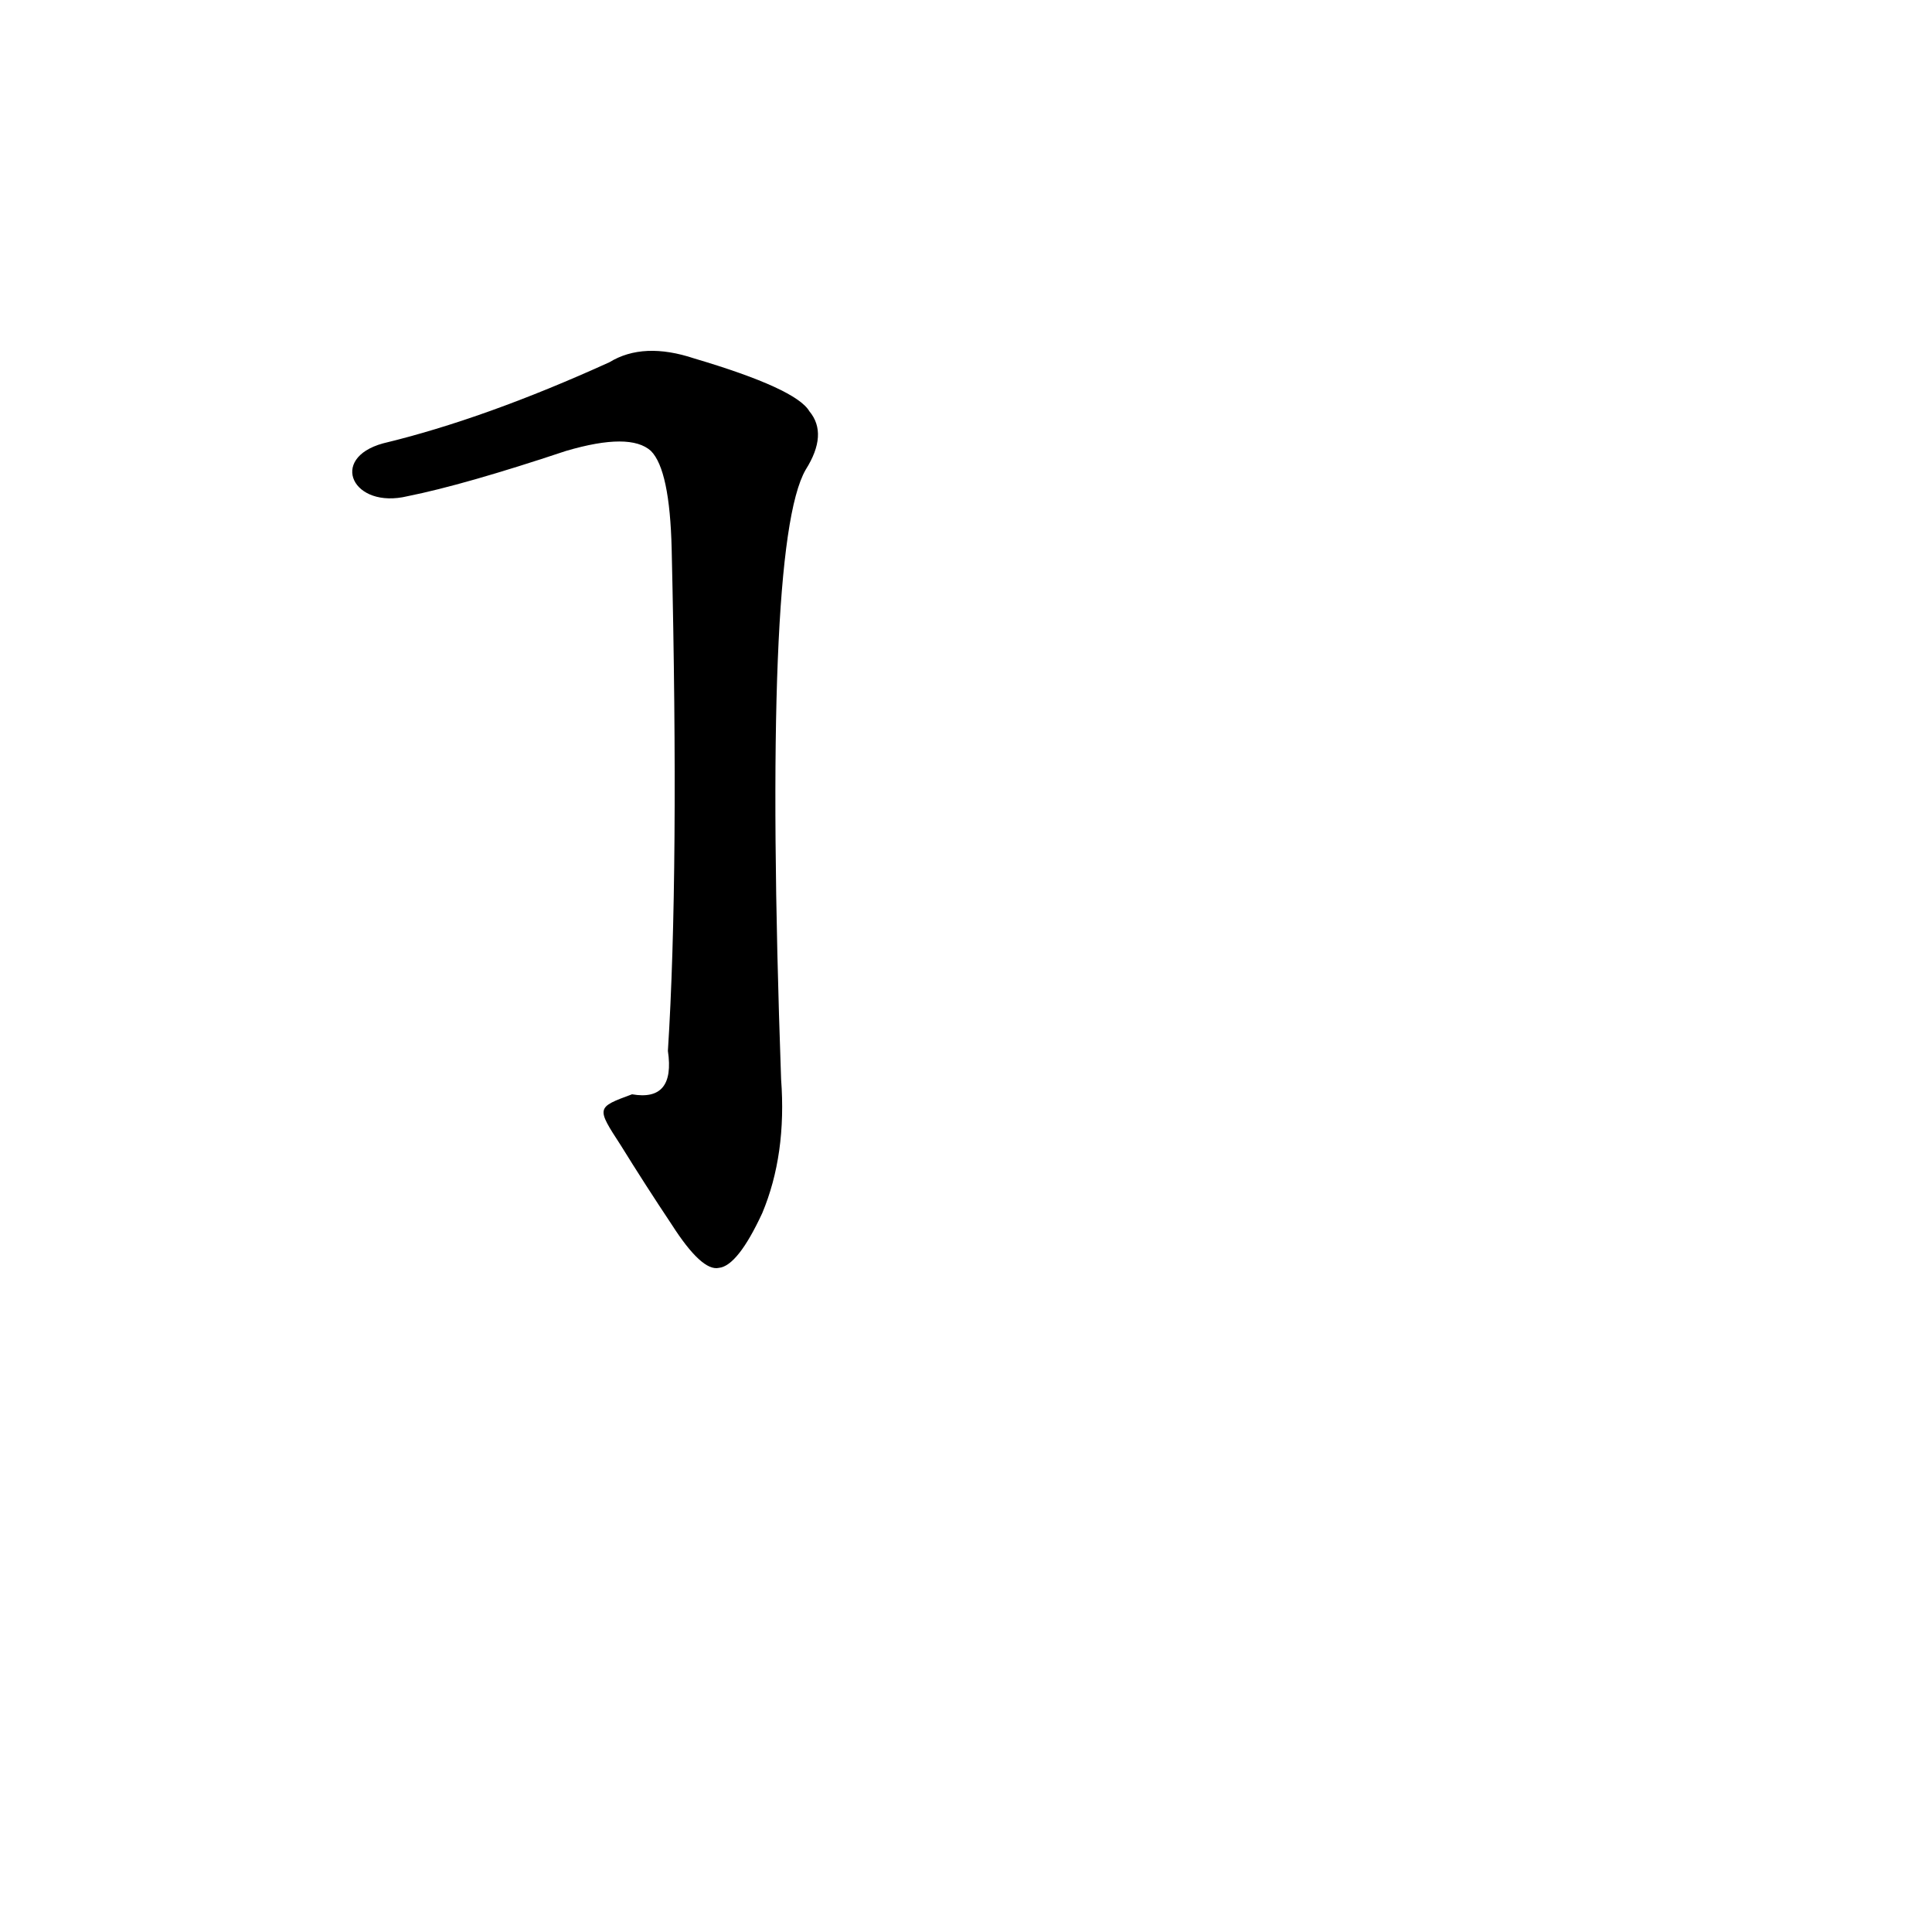 <?xml version='1.0' encoding='utf-8'?>
<svg xmlns="http://www.w3.org/2000/svg" version="1.1" viewBox="0 0 1024 1024"><g transform="scale(1, -1) translate(0, -900)"><path d="M 329 293 Q 342 272 356 251 Q 372 226 381 228 Q 391 229 404 257 Q 417 288 414 328 Q 404 611 427 651 Q 439 670 429 682 Q 422 694 368 710 Q 341 719 323 708 Q 257 678 203 665 C 174 657 187 630 216 637 Q 246 643 300 661 Q 334 671 345 661 Q 355 651 356 609 Q 360 437 354 343 Q 358 316 335 320 C 316 313 316 313 329 293 Z" fill="black" /></g></svg>